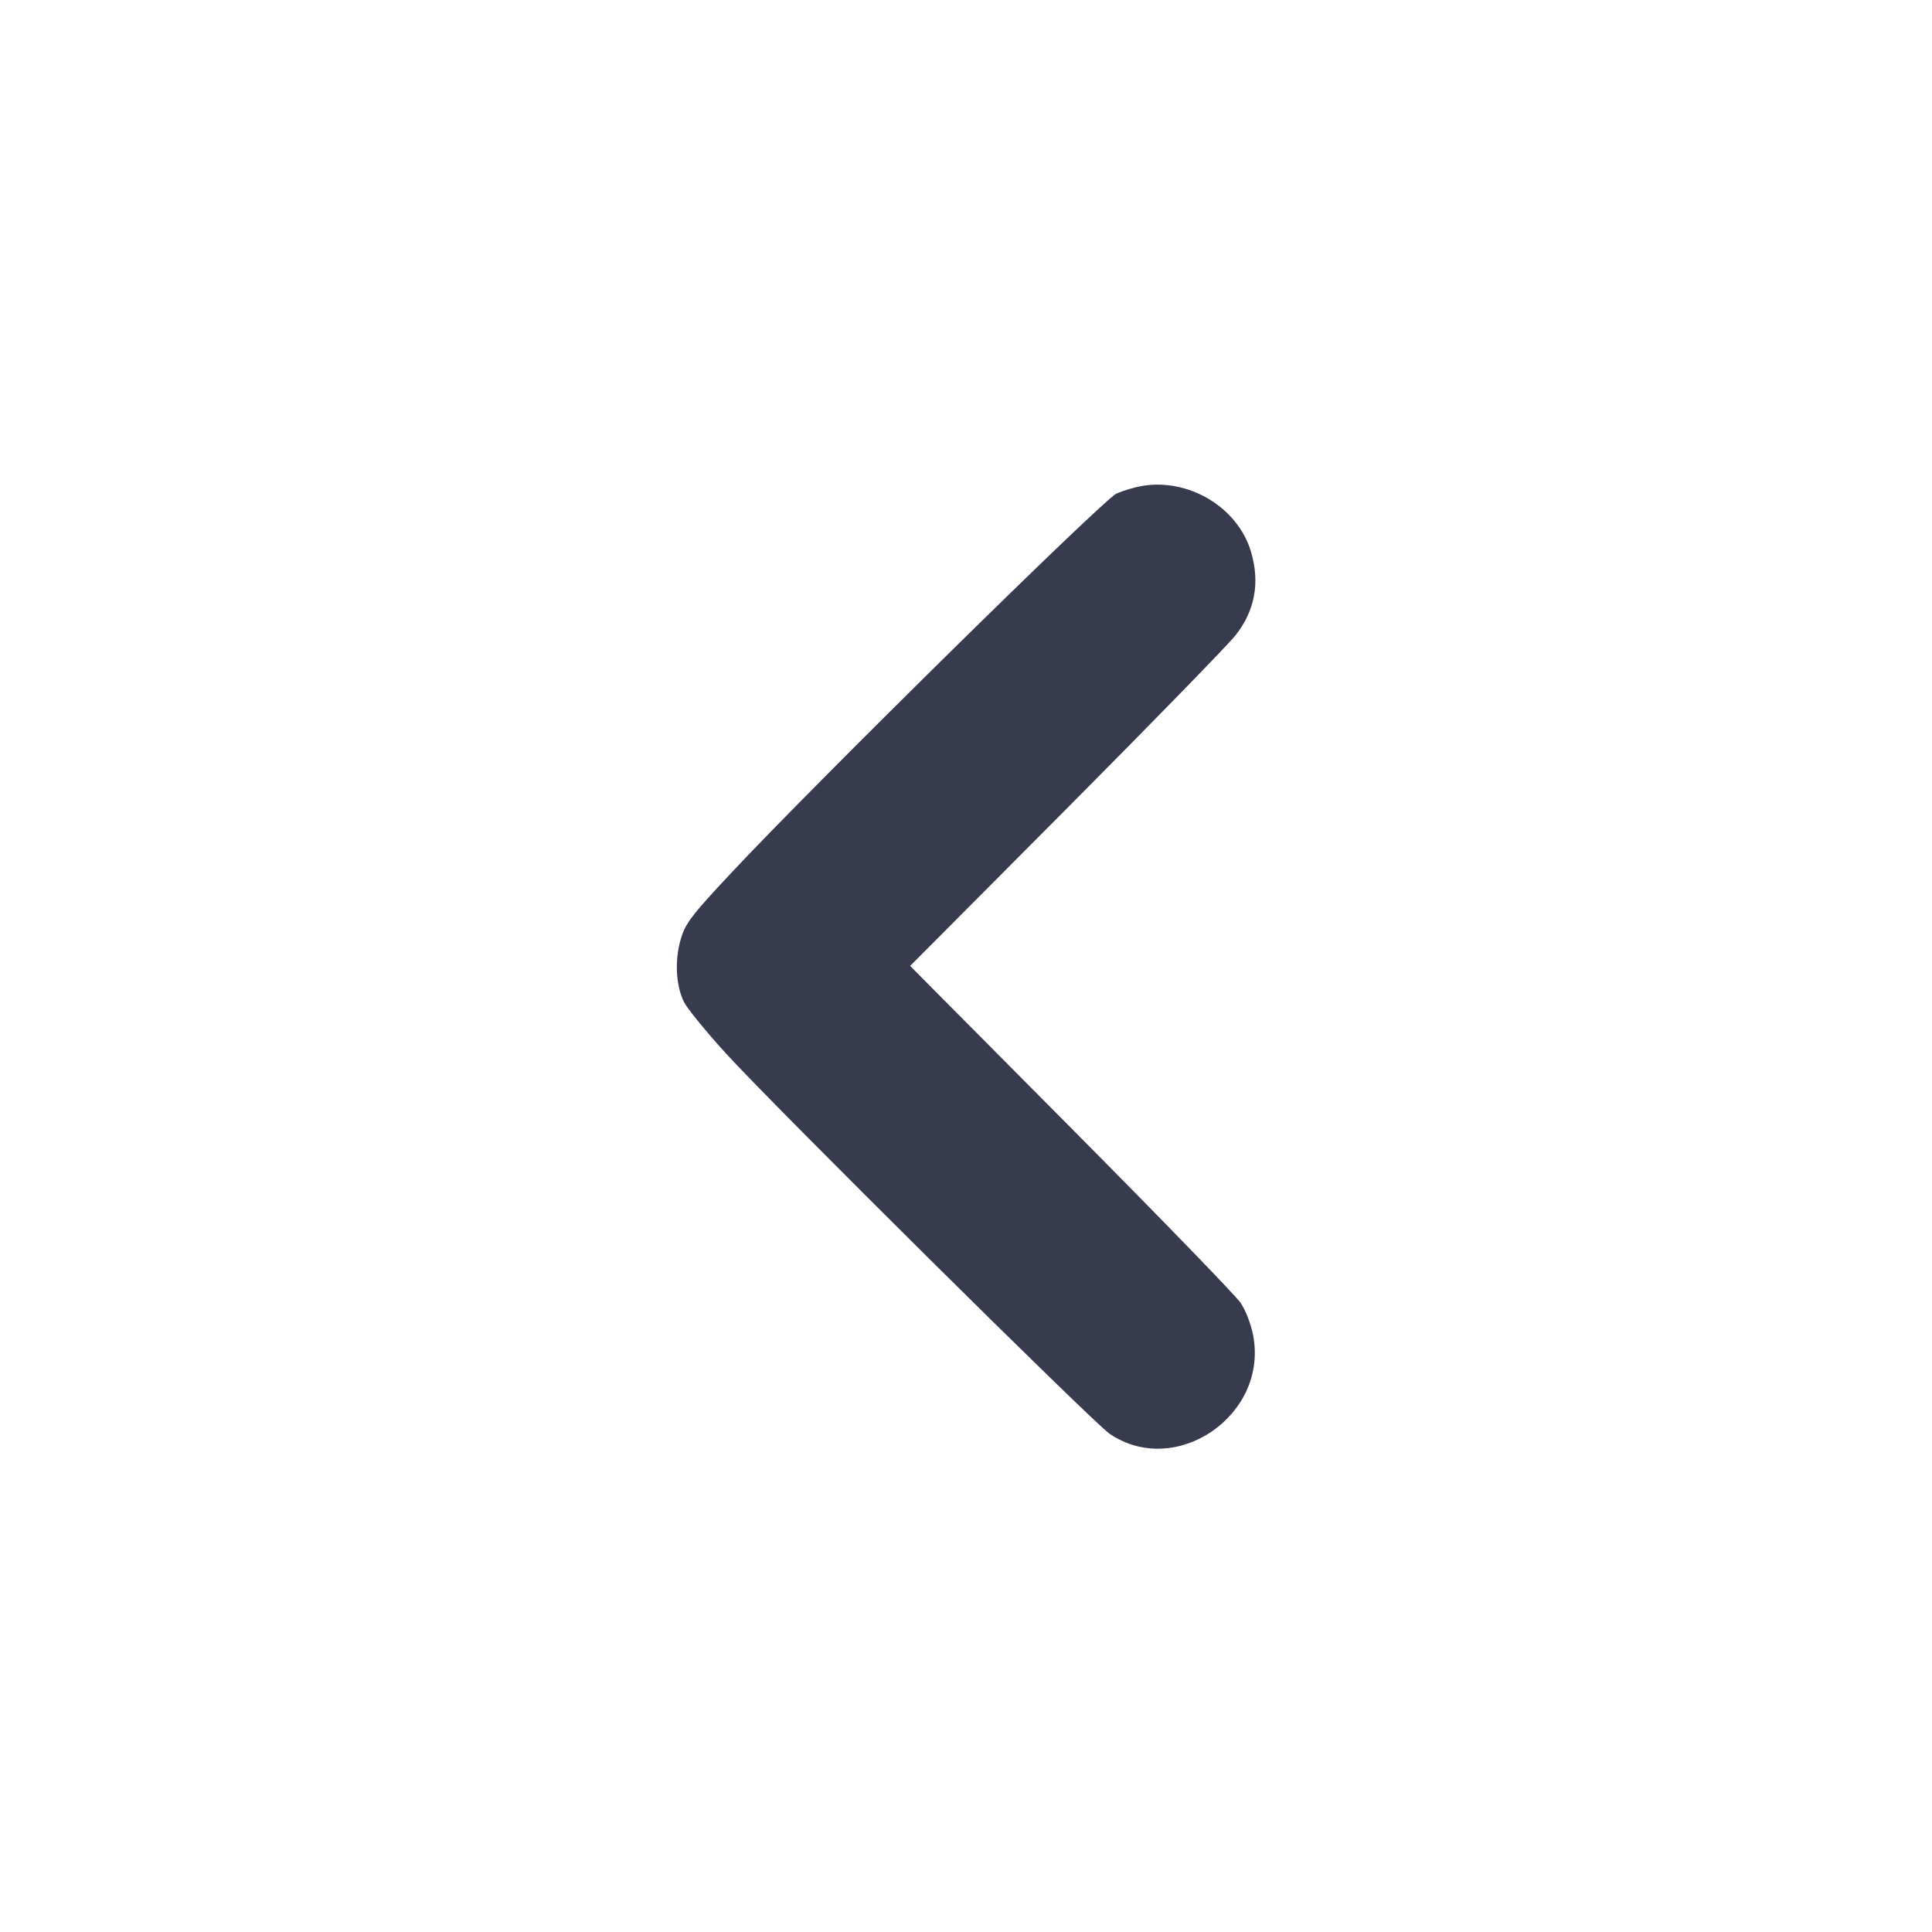 <svg width="24" height="24" viewBox="0 0 24 24" fill="none" xmlns="http://www.w3.org/2000/svg"><path d="M14.180 6.038 C 14.092 6.053,13.953 6.095,13.870 6.131 C 13.710 6.200,10.109 9.746,9.075 10.853 C 8.585 11.377,8.513 11.472,8.456 11.669 C 8.380 11.930,8.395 12.236,8.495 12.444 C 8.533 12.523,8.767 12.811,9.016 13.084 C 9.624 13.751,13.579 17.671,13.784 17.811 C 14.603 18.368,15.753 17.585,15.568 16.594 C 15.542 16.453,15.475 16.278,15.411 16.184 C 15.350 16.094,14.401 15.115,13.303 14.010 L 11.306 11.999 13.246 10.050 C 14.313 8.977,15.259 8.006,15.349 7.891 C 15.590 7.584,15.654 7.236,15.540 6.853 C 15.376 6.301,14.763 5.934,14.180 6.038 " fill="#373B4D" stroke="none" fill-rule="evenodd"></path></svg>